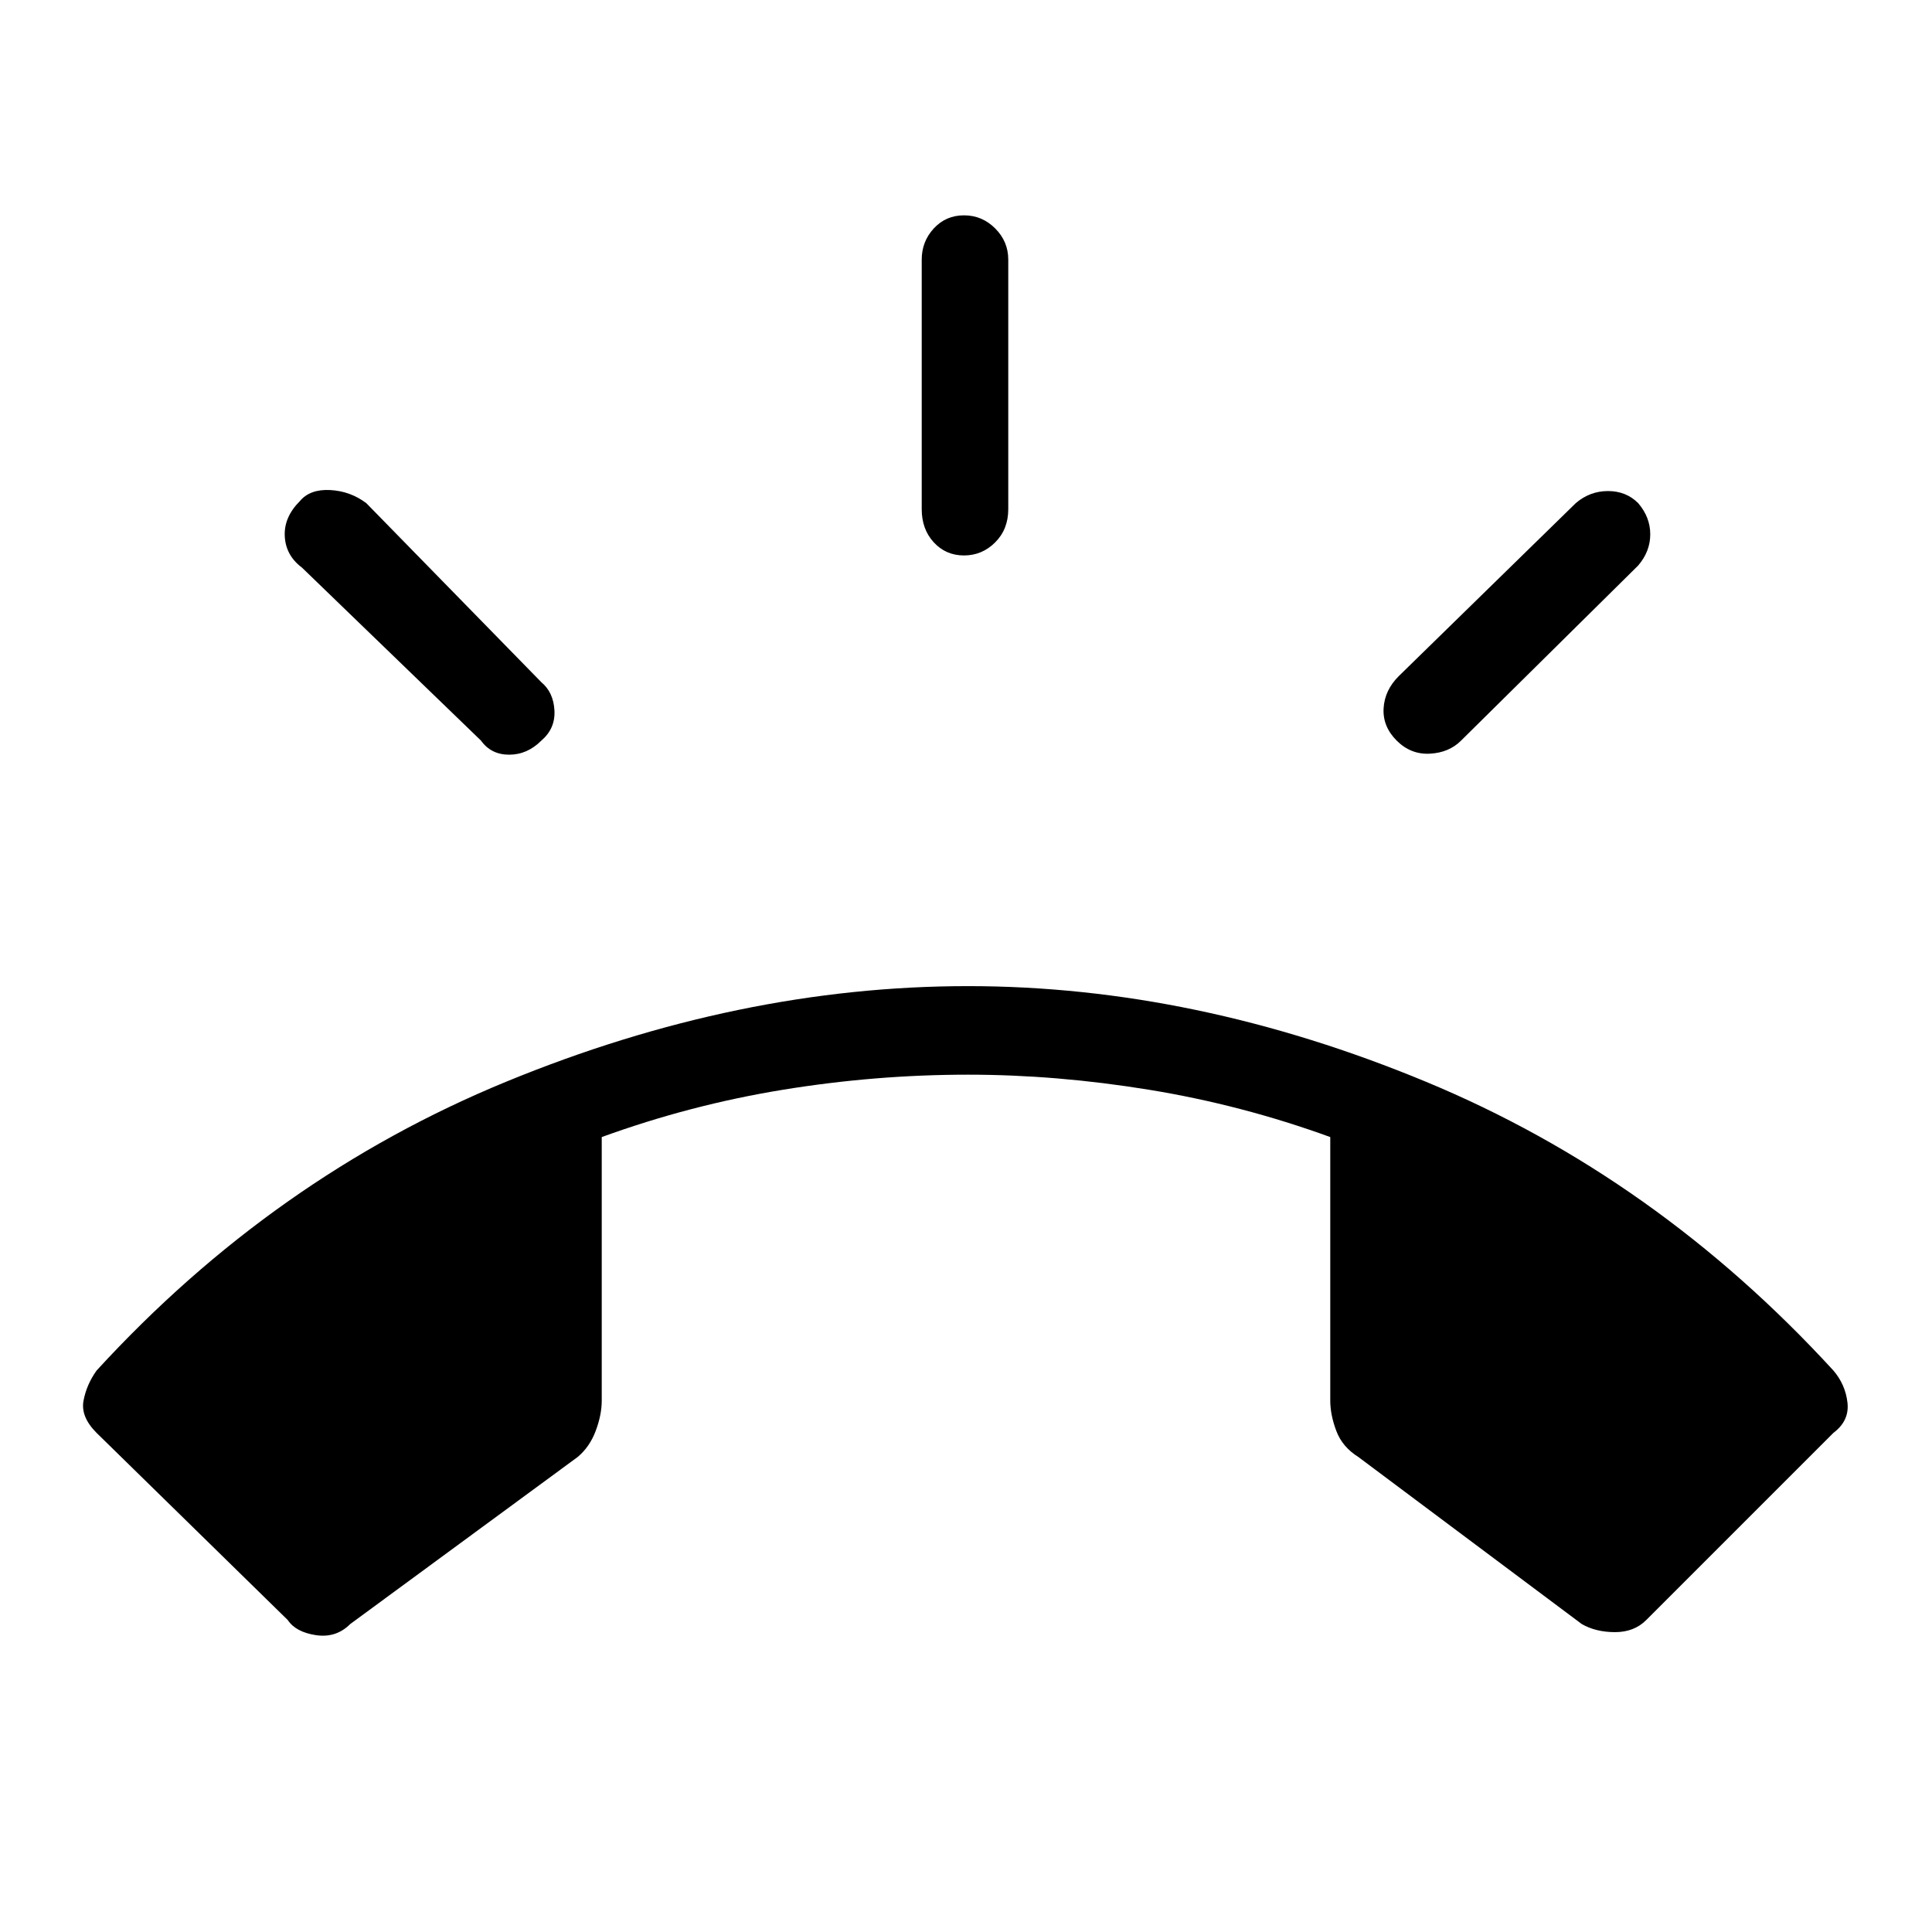 <svg xmlns="http://www.w3.org/2000/svg" height="48" width="48"><path d="M7.15 40.25 2.4 35.6Q2 35.2 2.075 34.8Q2.15 34.4 2.4 34.05Q6.8 29.25 12.575 26.875Q18.35 24.5 24.05 24.5Q29.7 24.5 35.425 26.875Q41.15 29.25 45.55 34.05Q45.85 34.4 45.9 34.85Q45.95 35.3 45.55 35.6L40.9 40.25Q40.6 40.55 40.125 40.55Q39.65 40.55 39.3 40.35L33.75 36.2Q33.35 35.95 33.2 35.55Q33.05 35.15 33.05 34.8V28.25Q30.85 27.45 28.55 27.075Q26.25 26.7 24.05 26.7Q21.75 26.7 19.45 27.075Q17.15 27.45 14.95 28.25V34.8Q14.95 35.15 14.8 35.55Q14.65 35.95 14.35 36.2L8.7 40.35Q8.35 40.7 7.85 40.625Q7.35 40.55 7.15 40.25ZM23.95 13.8Q23.5 13.8 23.2 13.475Q22.9 13.15 22.9 12.65V6.45Q22.9 6 23.2 5.675Q23.5 5.35 23.95 5.35Q24.4 5.35 24.725 5.675Q25.05 6 25.05 6.45V12.65Q25.05 13.15 24.725 13.475Q24.4 13.8 23.95 13.8ZM34.7 18.4Q34.35 18.05 34.375 17.6Q34.4 17.15 34.75 16.8L39.15 12.5Q39.5 12.2 39.95 12.2Q40.4 12.2 40.7 12.5Q41 12.85 41 13.275Q41 13.7 40.7 14.05L36.3 18.4Q36 18.7 35.525 18.725Q35.05 18.75 34.7 18.4ZM11.95 18.4 7.5 14.1Q7.1 13.8 7.075 13.325Q7.05 12.85 7.45 12.45Q7.7 12.15 8.2 12.175Q8.7 12.2 9.1 12.5L13.45 16.95Q13.75 17.2 13.775 17.65Q13.8 18.1 13.45 18.4Q13.1 18.75 12.65 18.75Q12.2 18.75 11.95 18.4Z"/></svg>